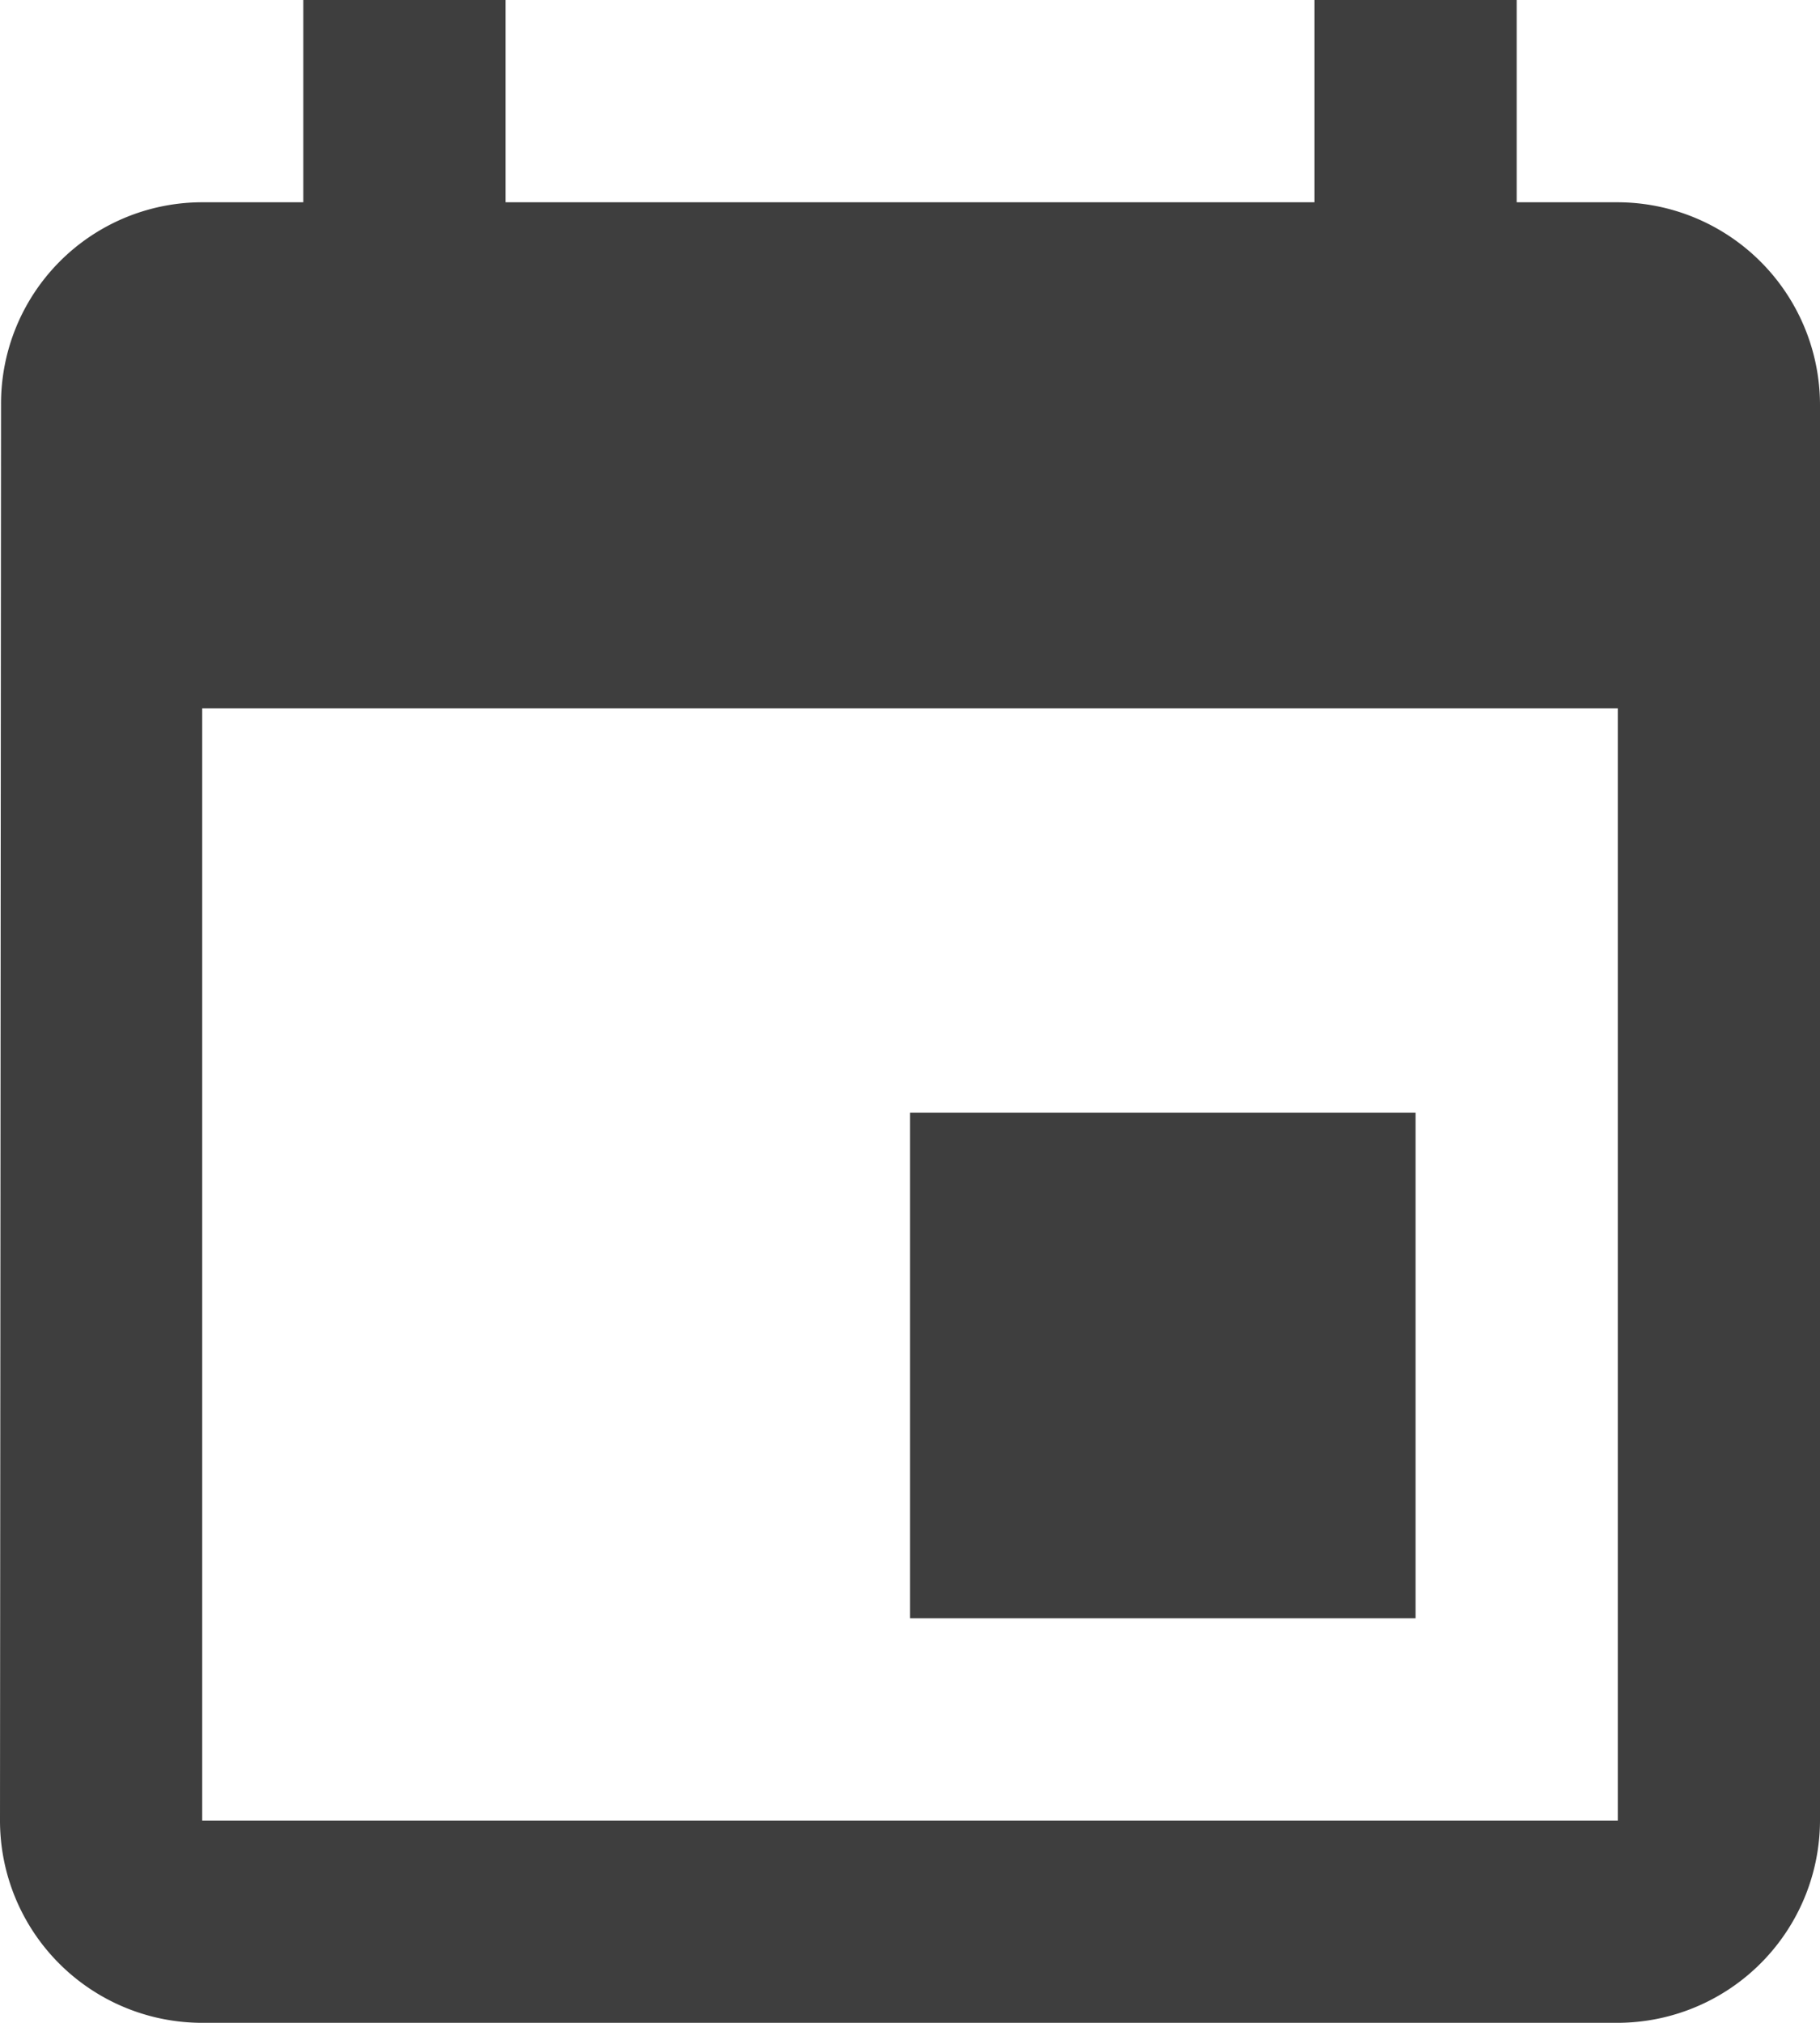 <svg xmlns="http://www.w3.org/2000/svg" width="15.679" height="17.421" viewBox="0 0 15.679 17.421">
  <path id="ic_event_24px" d="M15.195,10.582H10.84v4.355h4.355ZM14.324,1V2.742H7.355V1H5.613V2.742H4.742A1.734,1.734,0,0,0,3.009,4.484L3,16.679a1.742,1.742,0,0,0,1.742,1.742H16.937a1.747,1.747,0,0,0,1.742-1.742V4.484a1.747,1.747,0,0,0-1.742-1.742h-.871V1Zm2.613,15.679H4.742V7.1H16.937Z" transform="translate(-3 -1)" fill="#3e3e3e"/>
</svg>
